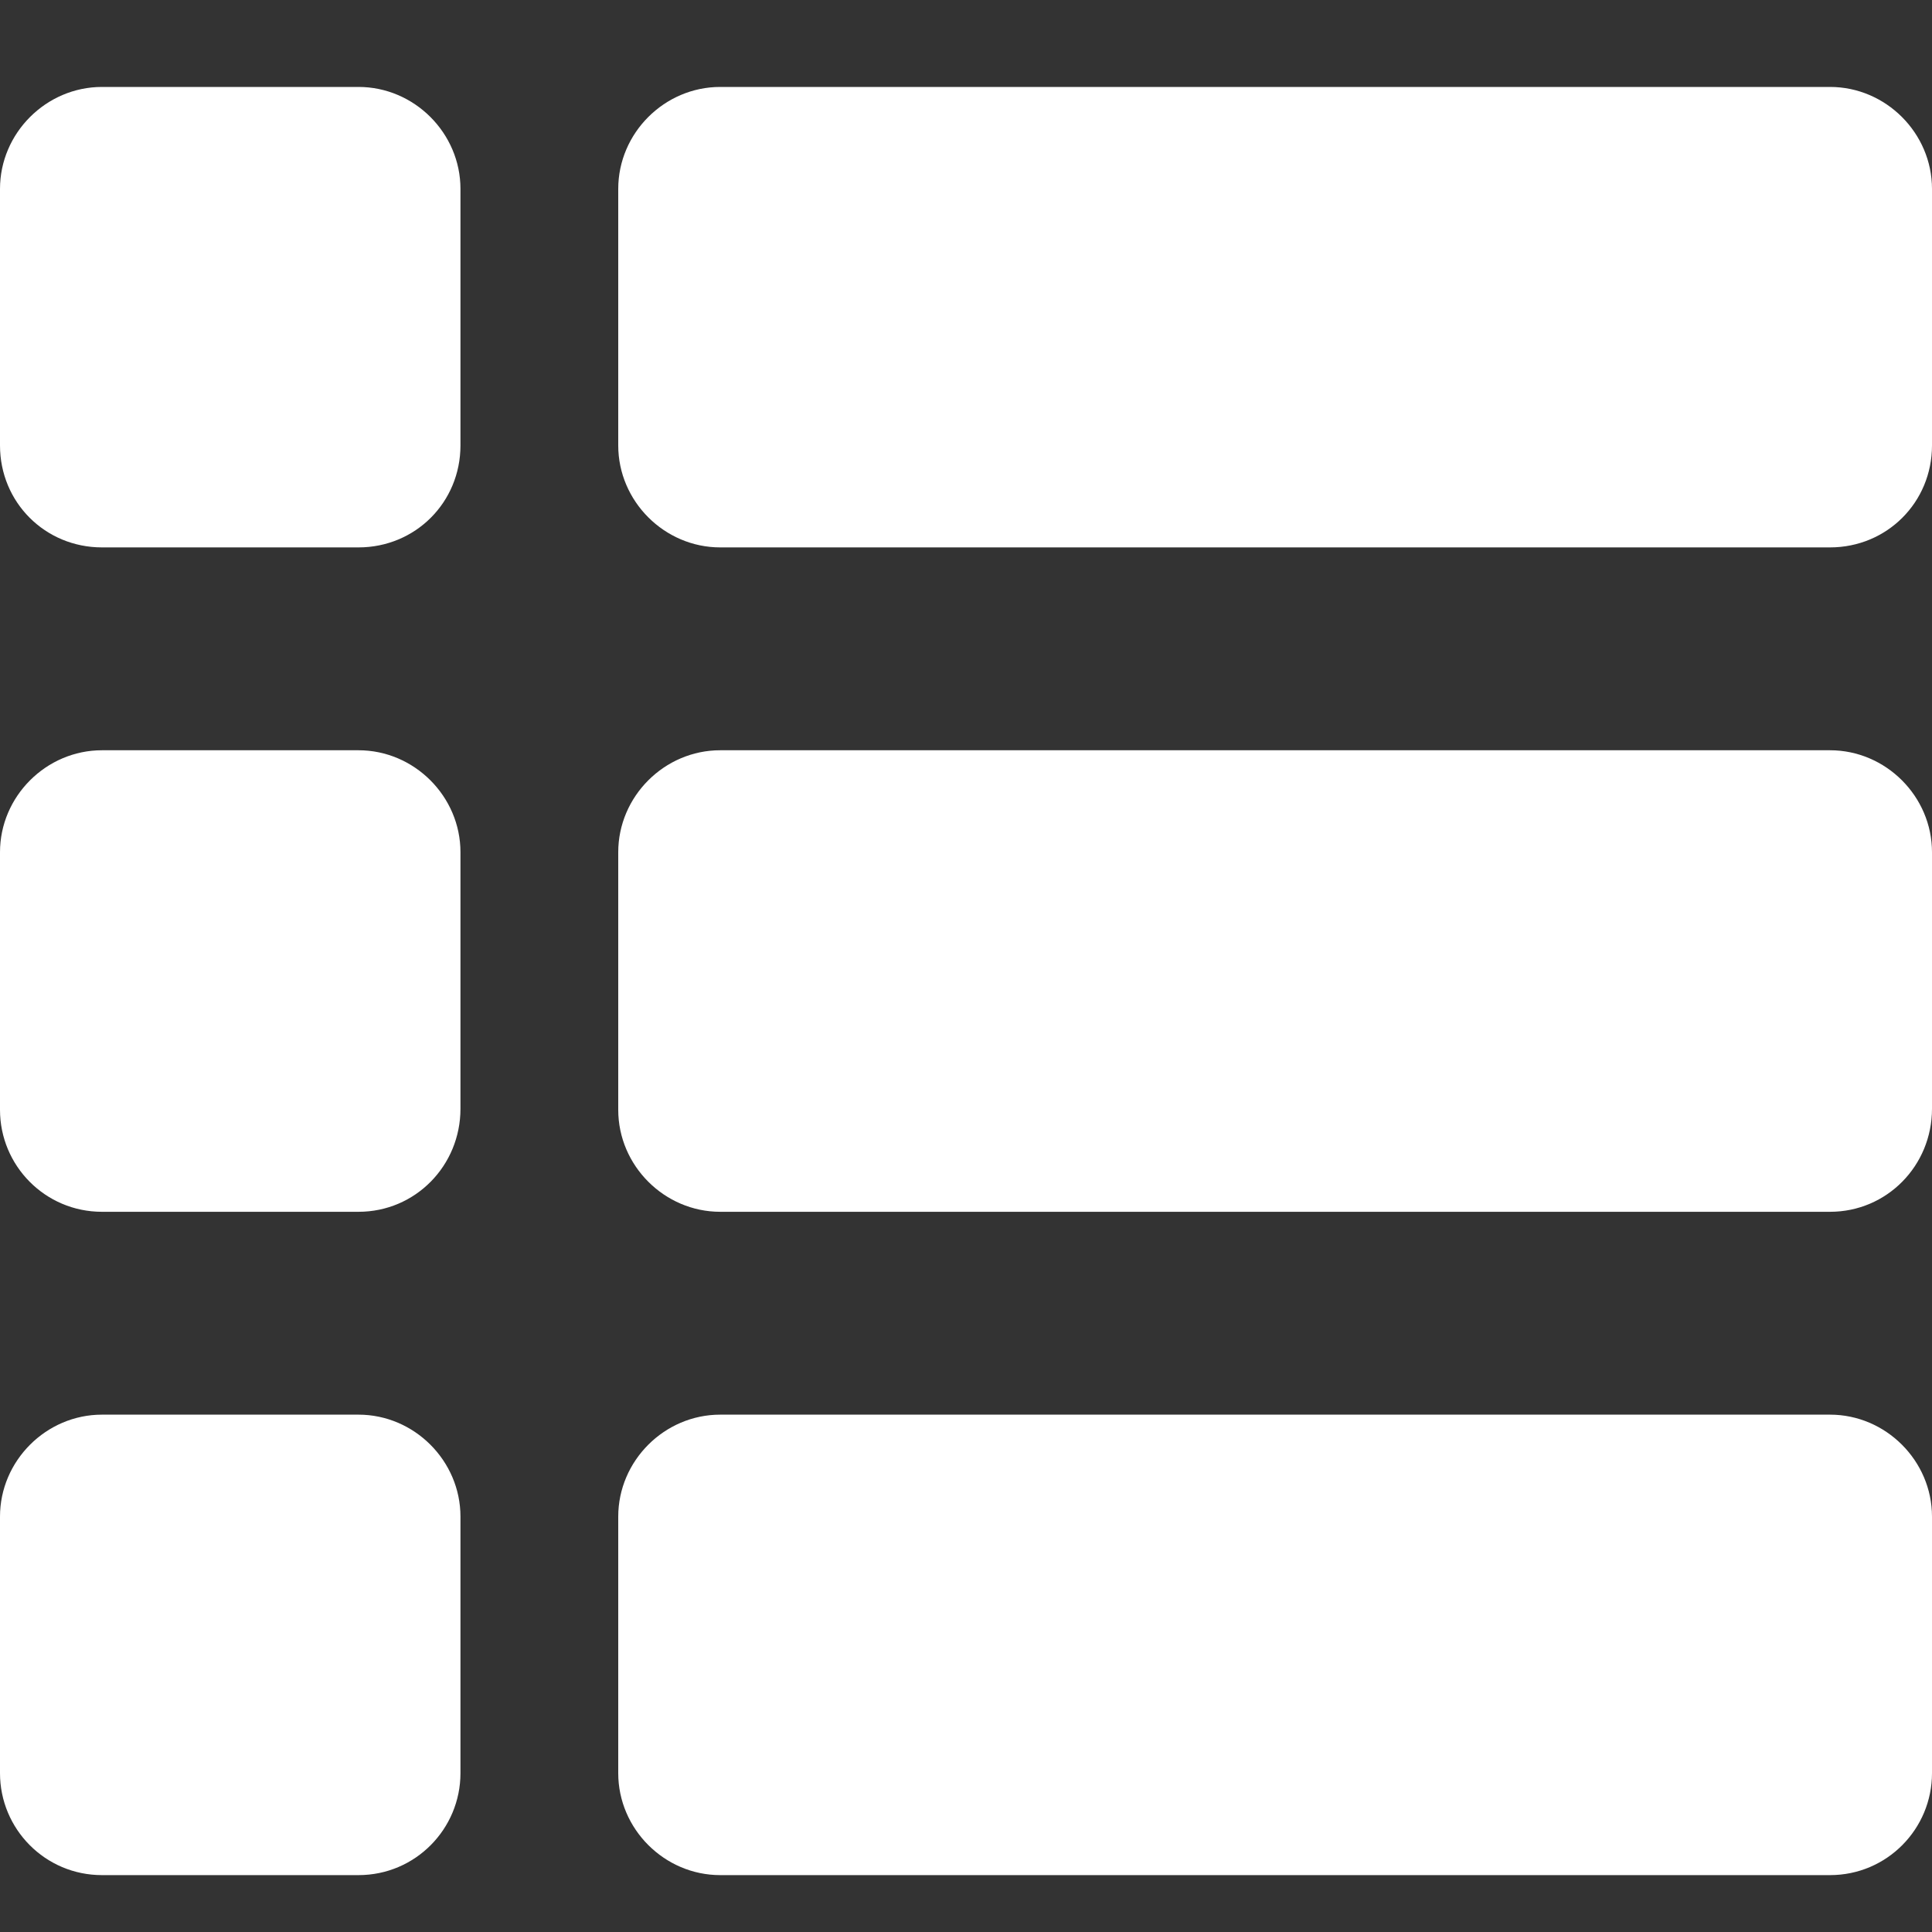<?xml version="1.0" encoding="utf-8"?>
<!-- Generator: Adobe Illustrator 23.0.1, SVG Export Plug-In . SVG Version: 6.00 Build 0)  -->
<svg version="1.1" id="Camada_1" xmlns="http://www.w3.org/2000/svg" xmlns:xlink="http://www.w3.org/1999/xlink" x="0px" y="0px"
	 viewBox="0 0 18 18" style="enable-background:new 0 0 18 18;" xml:space="preserve">
<rect x="0" y="0" width="18" height="18" fill="#333333" stroke="none"/>
<style type="text/css">
	.st0{fill:#FFFFFF;}
</style>
<path class="st0" d="M3.34,17.47H0.95C0.42,17.47,0,17.04,0,16.52v-2.39c0-0.52,0.43-0.95,0.95-0.95h2.39
	c0.52,0,0.95,0.43,0.95,0.95v2.39C4.29,17.04,3.87,17.47,3.34,17.47z"/>
<path class="st0" d="M17.05,17.47H6.71c-0.52,0-0.95-0.43-0.95-0.95v-2.39c0-0.52,0.43-0.95,0.95-0.95h10.34
	c0.52,0,0.95,0.43,0.95,0.95v2.39C18,17.04,17.58,17.47,17.05,17.47z"/>
<path class="st0" d="M3.34,5.1H0.95C0.42,5.1,0,4.68,0,4.15V1.76c0-0.52,0.43-0.95,0.95-0.95h2.39c0.52,0,0.95,0.43,0.95,0.95v2.39
	C4.29,4.68,3.87,5.1,3.34,5.1z"/>
<path class="st0" d="M17.05,5.1H6.71c-0.52,0-0.95-0.43-0.95-0.95V1.76c0-0.52,0.43-0.95,0.95-0.95h10.34
	c0.52,0,0.95,0.43,0.95,0.95v2.39C18,4.68,17.58,5.1,17.05,5.1z"/>
<path class="st0" d="M3.34,11.29H0.95C0.42,11.29,0,10.86,0,10.34V7.94c0-0.52,0.43-0.95,0.95-0.95h2.39c0.52,0,0.95,0.43,0.95,0.95
	v2.39C4.29,10.86,3.87,11.29,3.34,11.29z"/>
<path class="st0" d="M17.05,11.29H6.71c-0.52,0-0.95-0.43-0.95-0.95V7.94c0-0.52,0.43-0.95,0.95-0.95h10.34
	c0.52,0,0.95,0.43,0.95,0.95v2.39C18,10.86,17.58,11.29,17.05,11.29z"/>
</svg>
